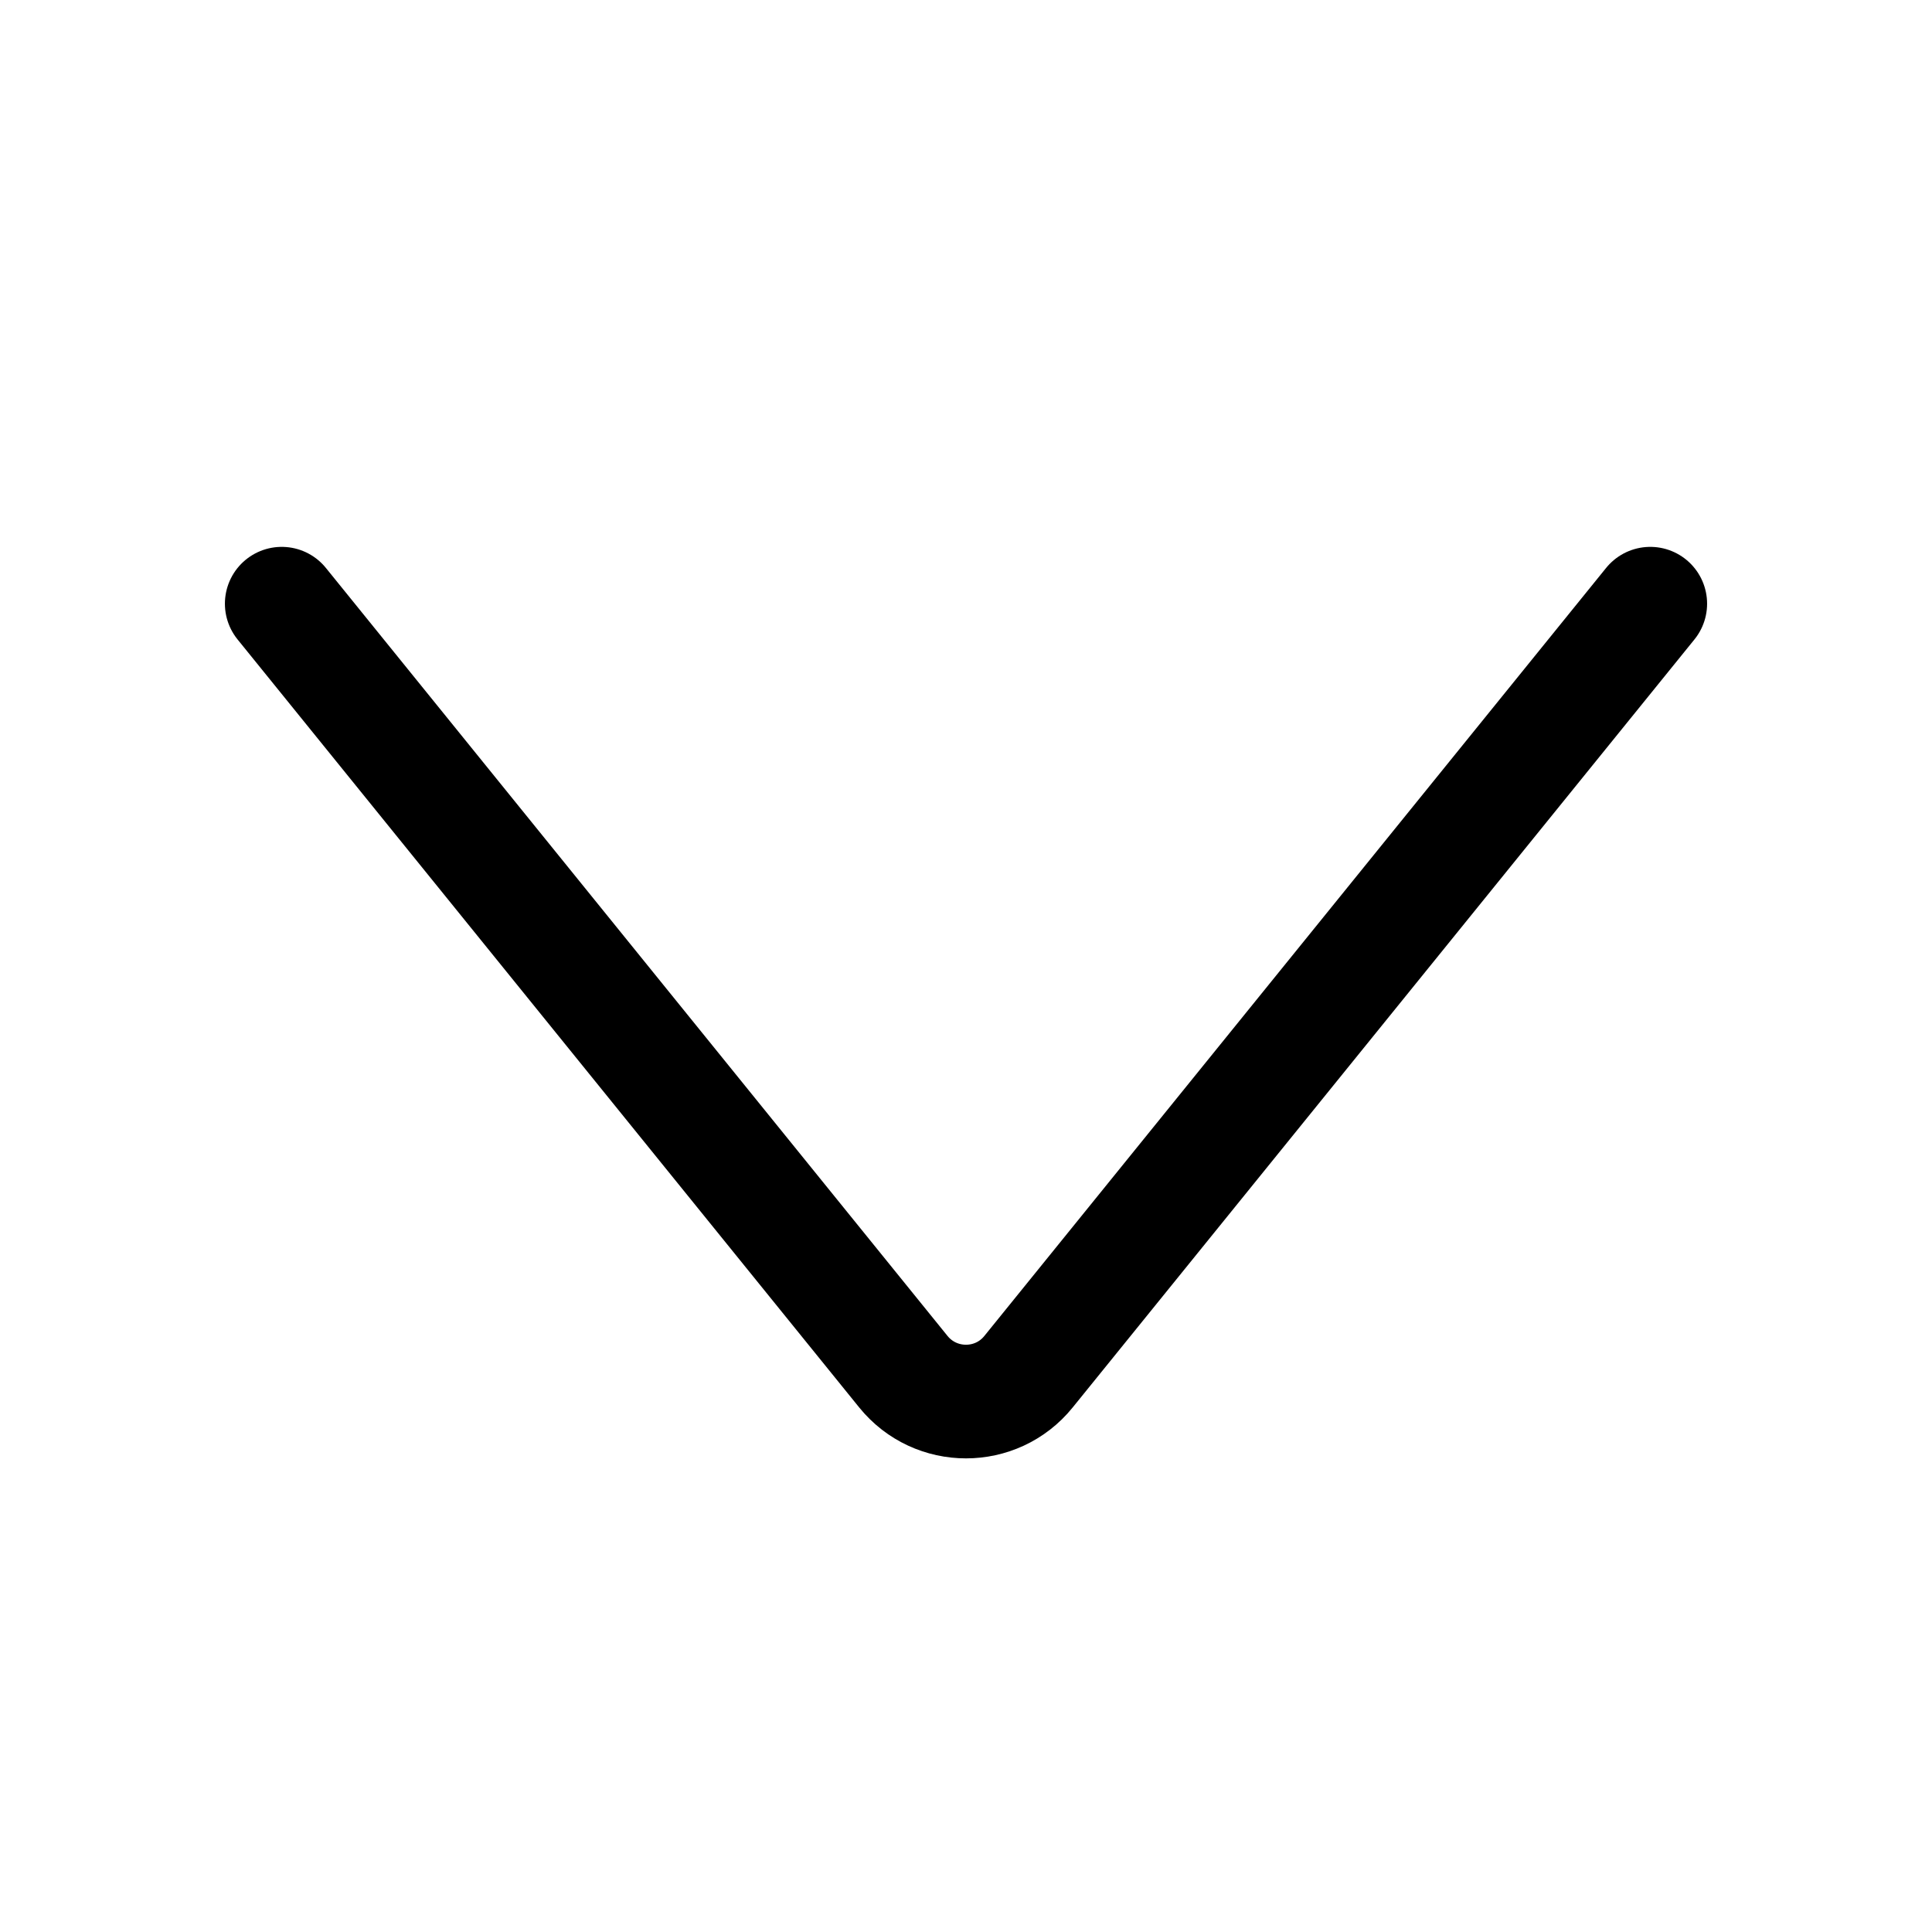 <svg width="17" height="17" viewBox="0 0 17 17" fill="none" xmlns="http://www.w3.org/2000/svg">
<path d="M2.479 5.312L7.949 12.07C8.233 12.42 8.767 12.42 9.05 12.07L14.521 5.312" stroke="black" stroke-linecap="round" stroke-linejoin="round"/>
</svg>
